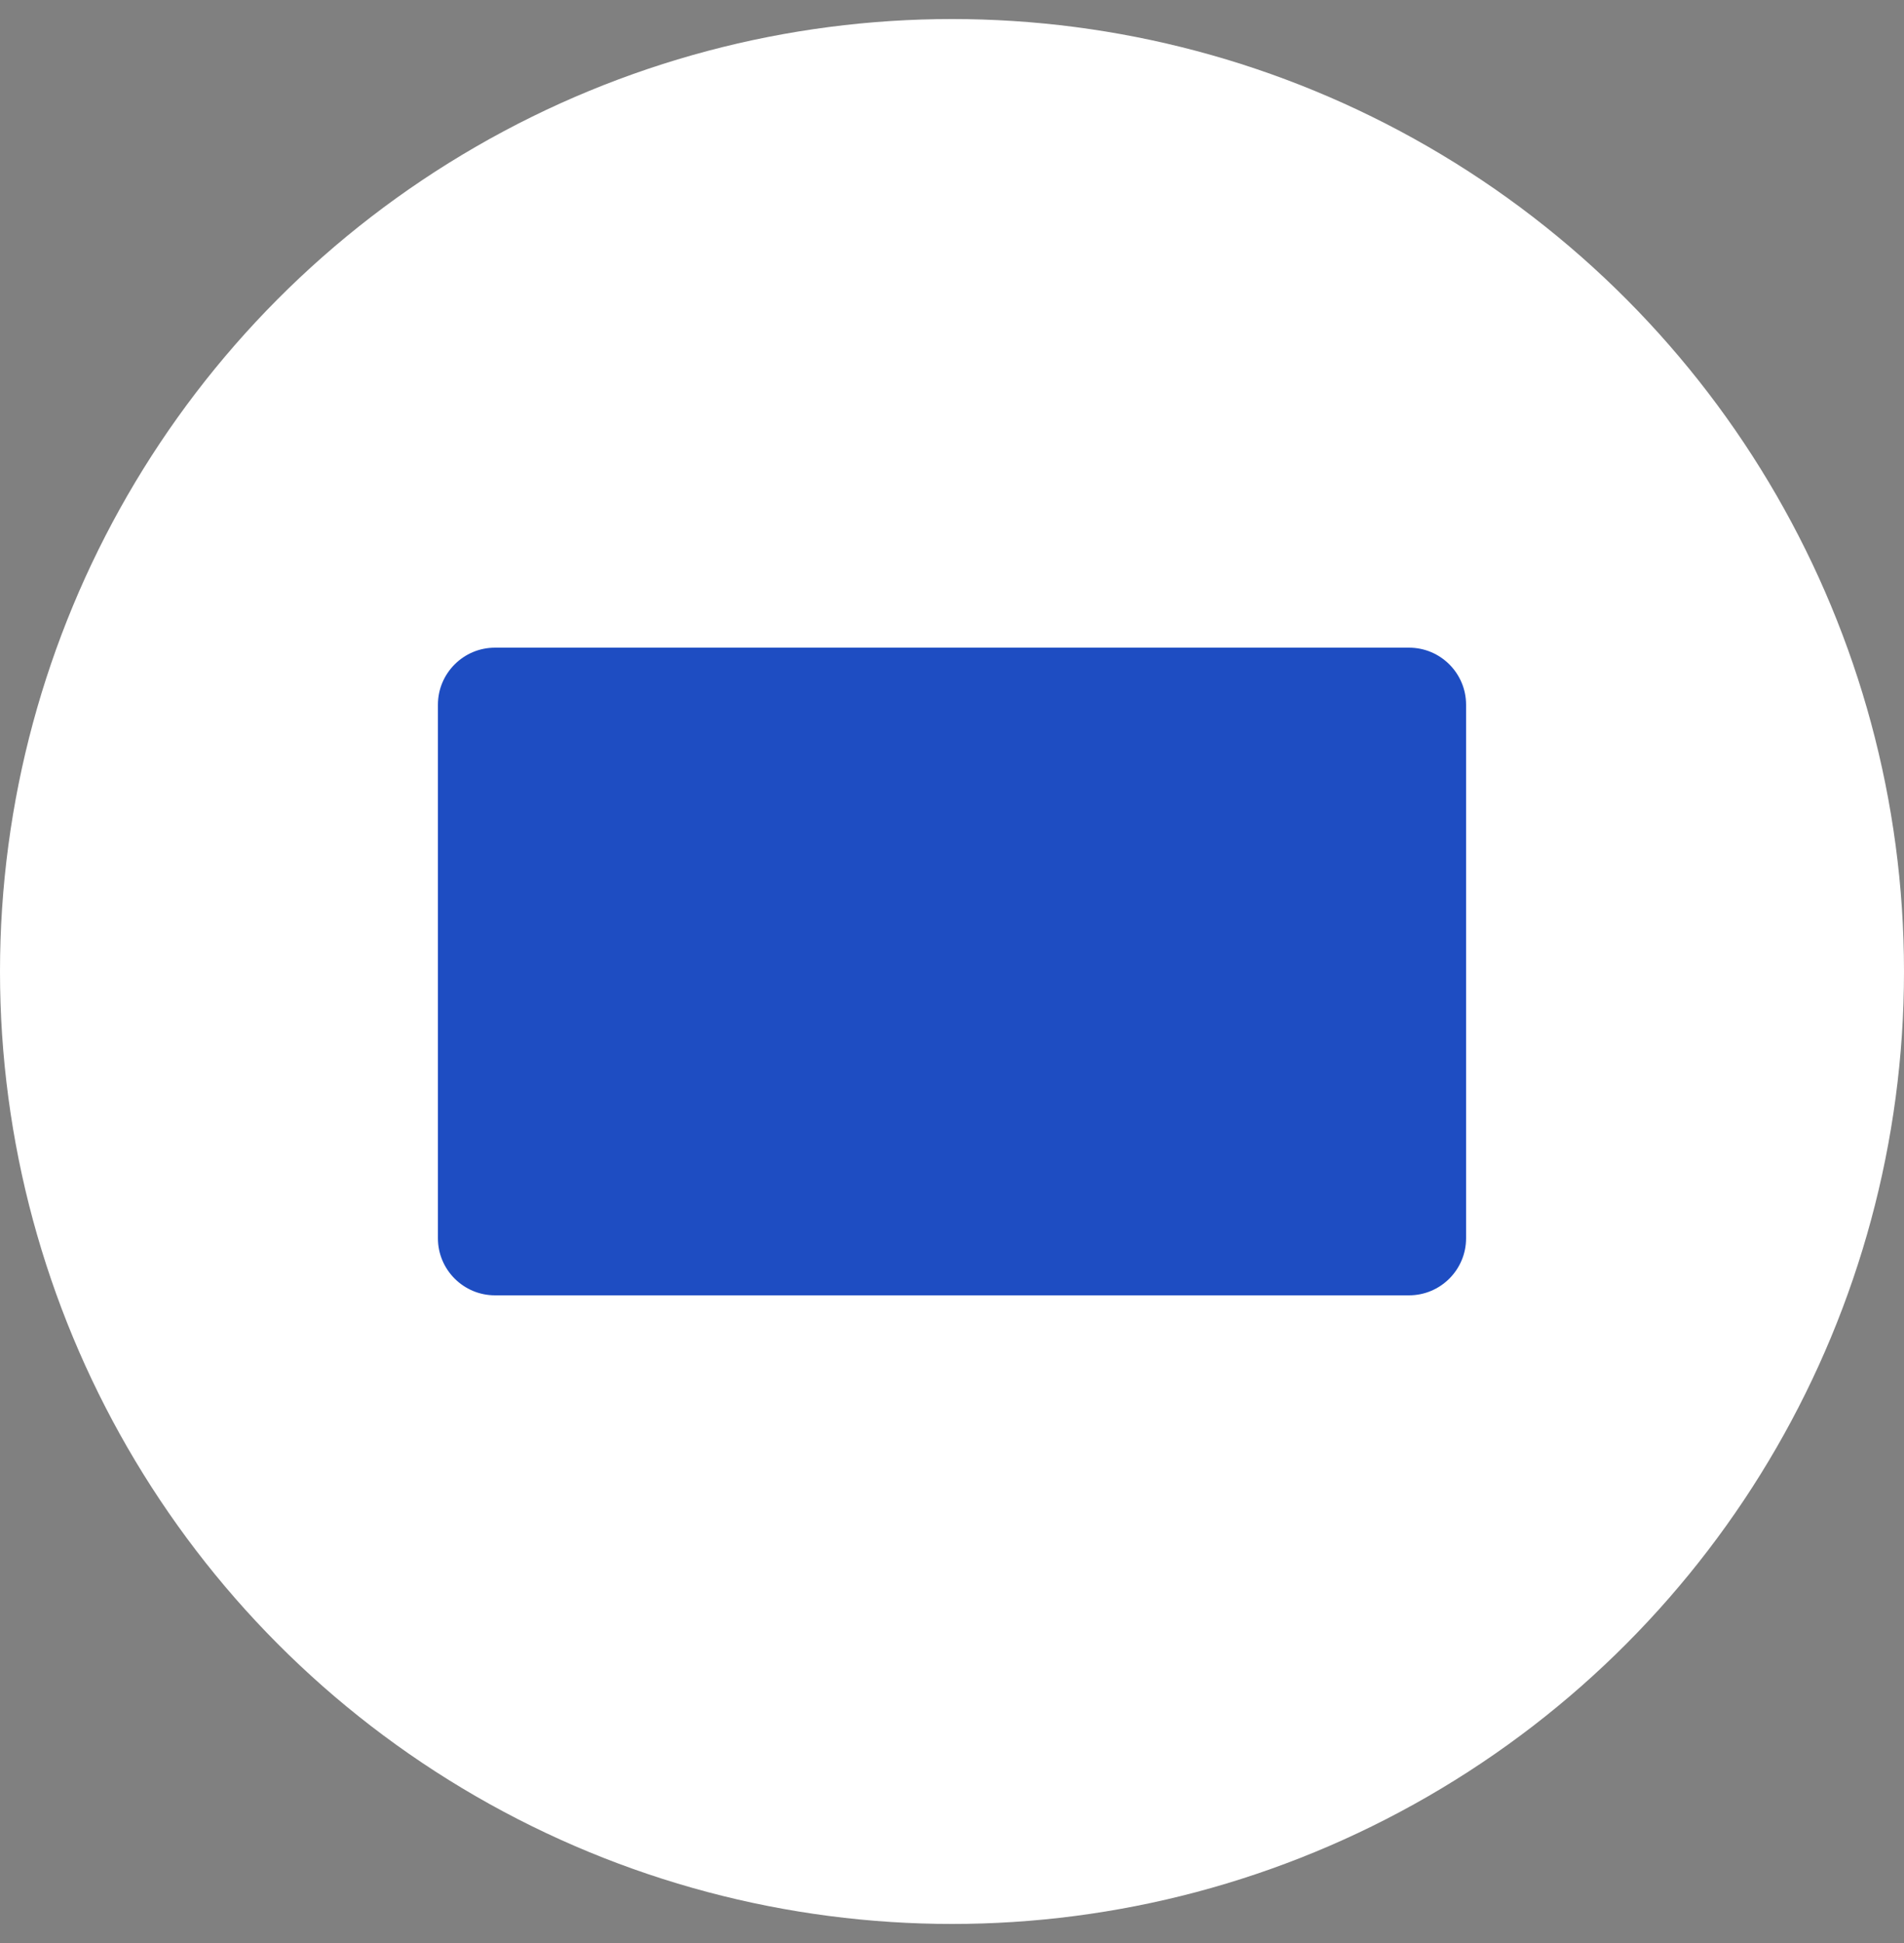 <svg width="50" height="51" viewBox="0 0 50 51" fill="none" xmlns="http://www.w3.org/2000/svg">
<rect x="0" y="0" width="50" height="51" fill="#808080" stroke="none"/>
<circle cx="25" cy="25.5" r="25" fill="white"/>
<path d="M10.75 18.5C10.75 17.257 11.757 16.25 13 16.25H37C38.243 16.25 39.25 17.257 39.25 18.5V32.5C39.25 33.743 38.243 34.75 37 34.75H13C11.757 34.75 10.75 33.743 10.75 32.5V18.5Z" fill="#1E4DC2" stroke="white" stroke-width="1.5"/>
</svg>
